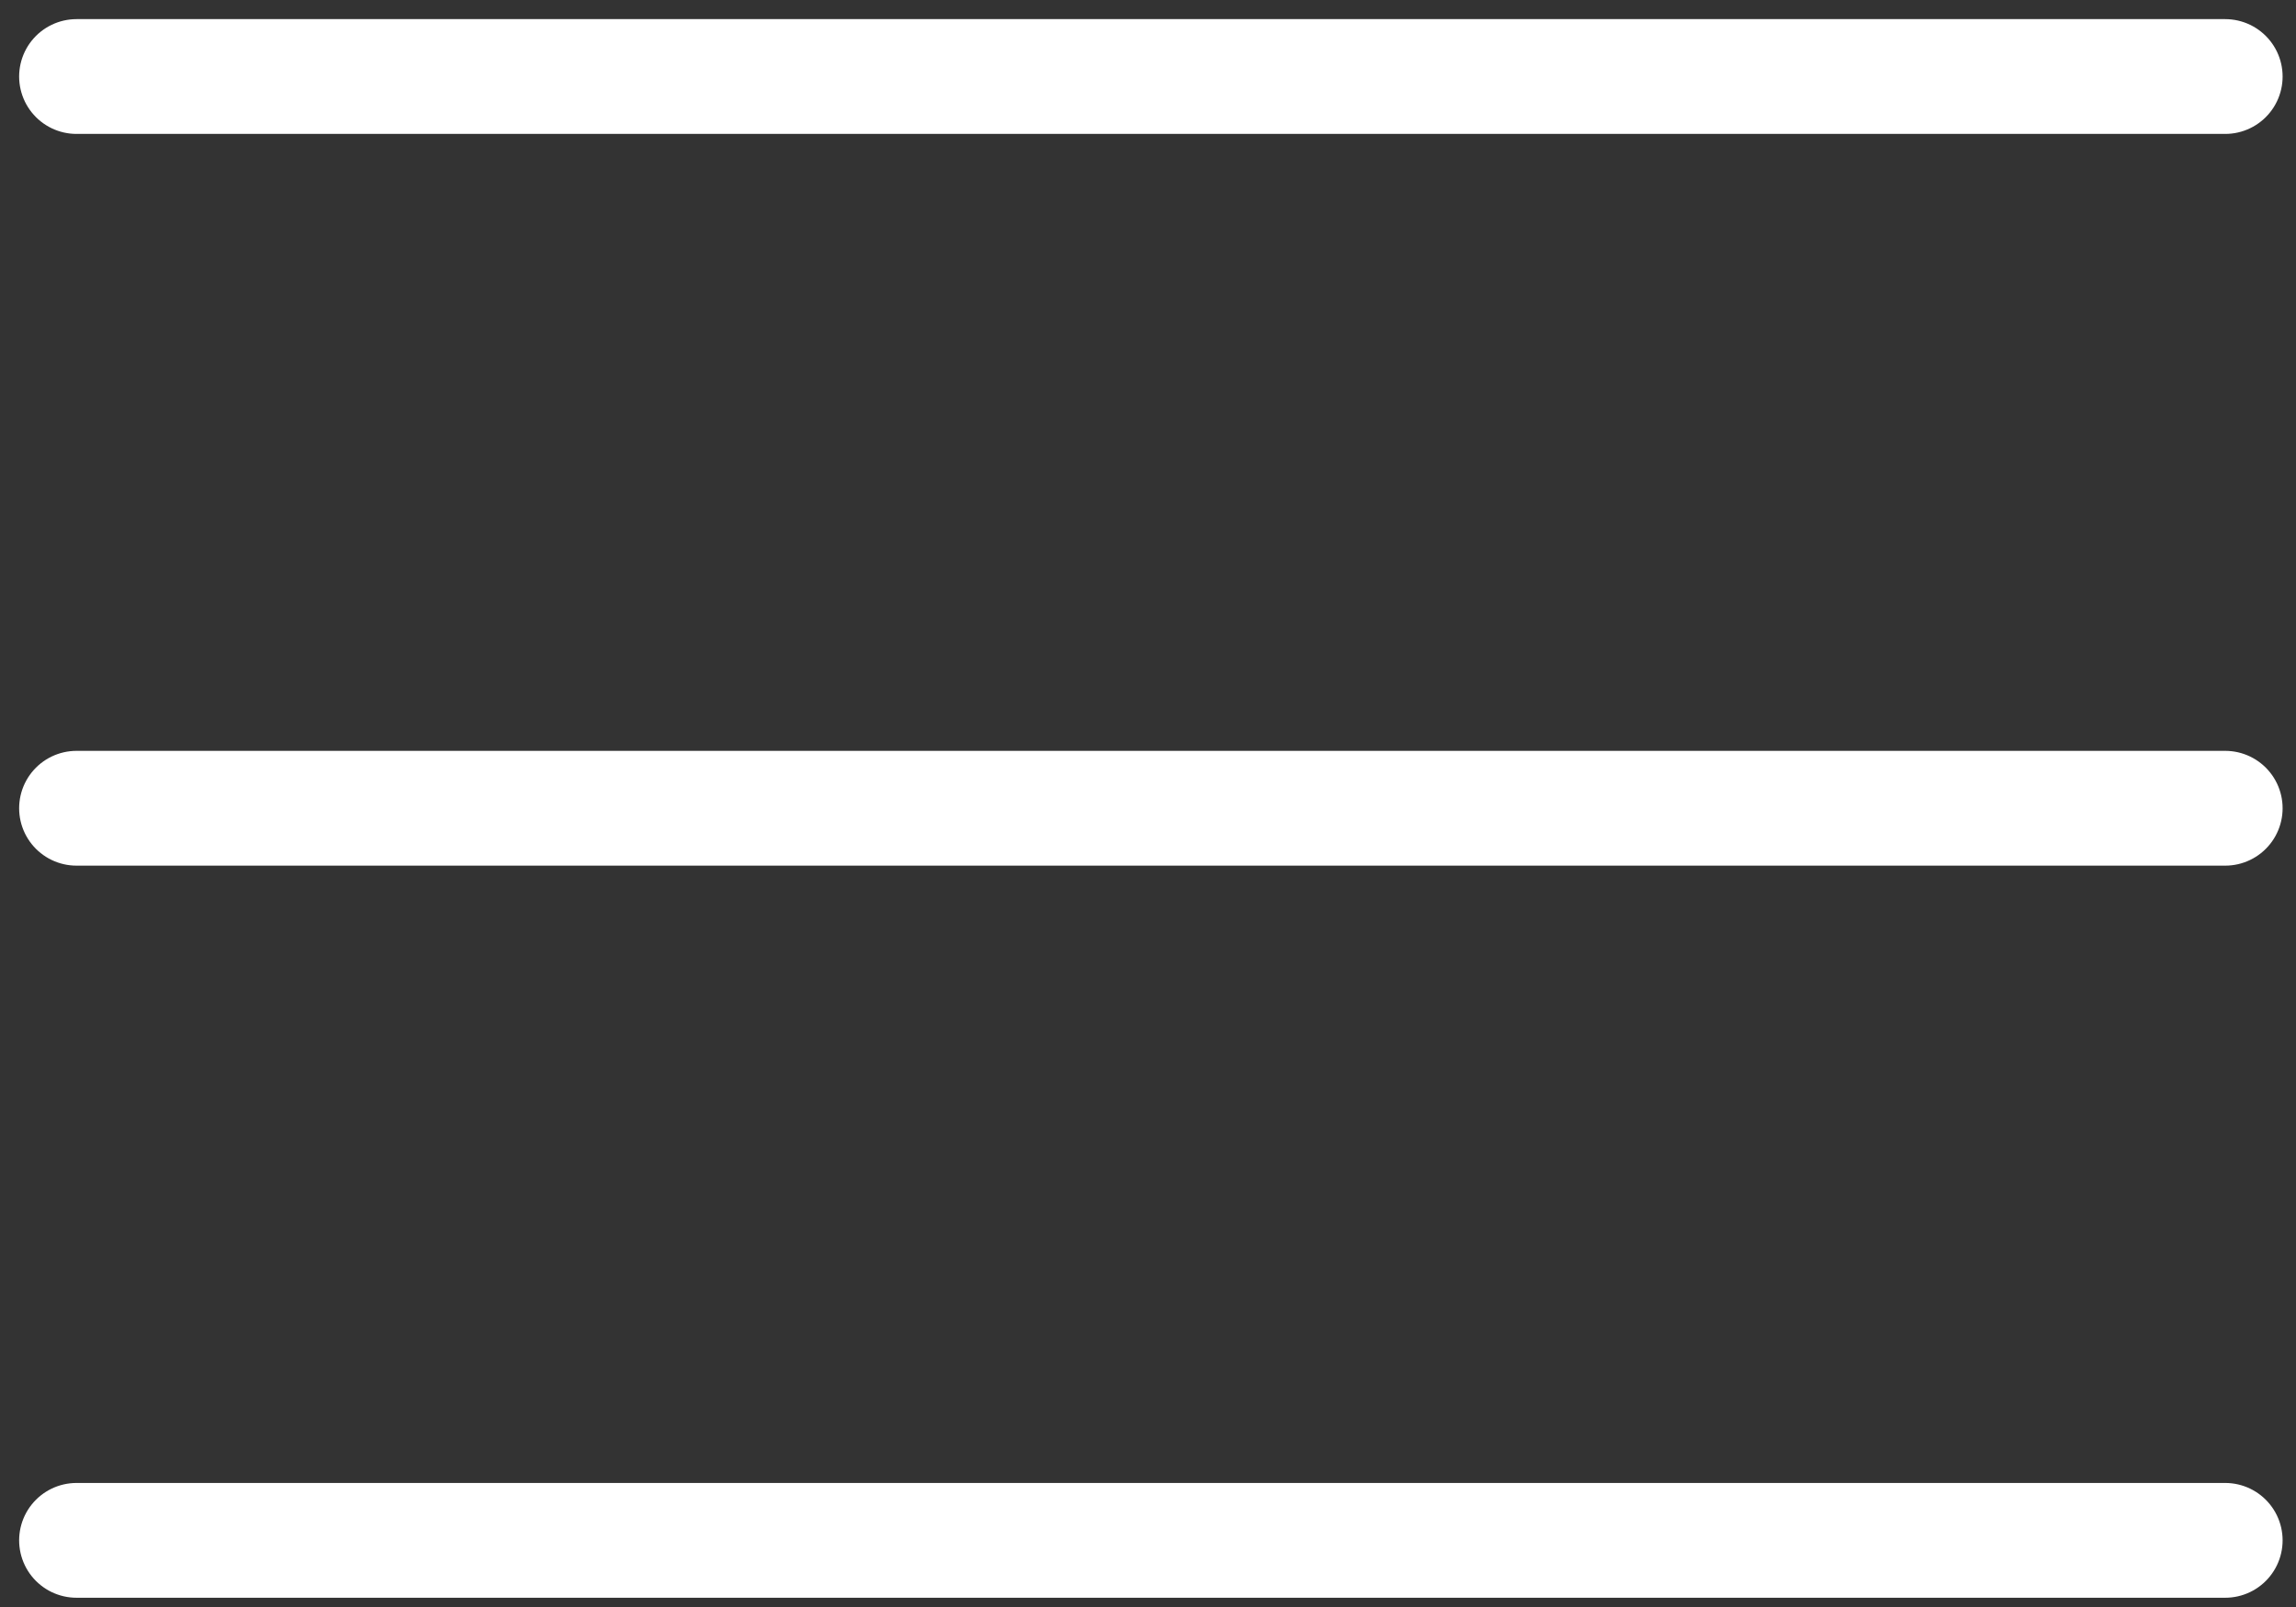 <svg width="100%" height="100%" viewBox="0 0 30 21" fill="none" xmlns="http://www.w3.org/2000/svg">
<rect x="0" y="0" width="30" height="21" fill="#333333" stroke="none"/>
<path d="M1 1H29.075" stroke="white" stroke-width="1.5" stroke-linecap="round" stroke-linejoin="round"/>
<path d="M1 10.562H29.075" stroke="white" stroke-width="1.5" stroke-linecap="round" stroke-linejoin="round"/>
<path d="M1 20.129H29.075" stroke="white" stroke-width="1.5" stroke-linecap="round" stroke-linejoin="round"/>
</svg>
